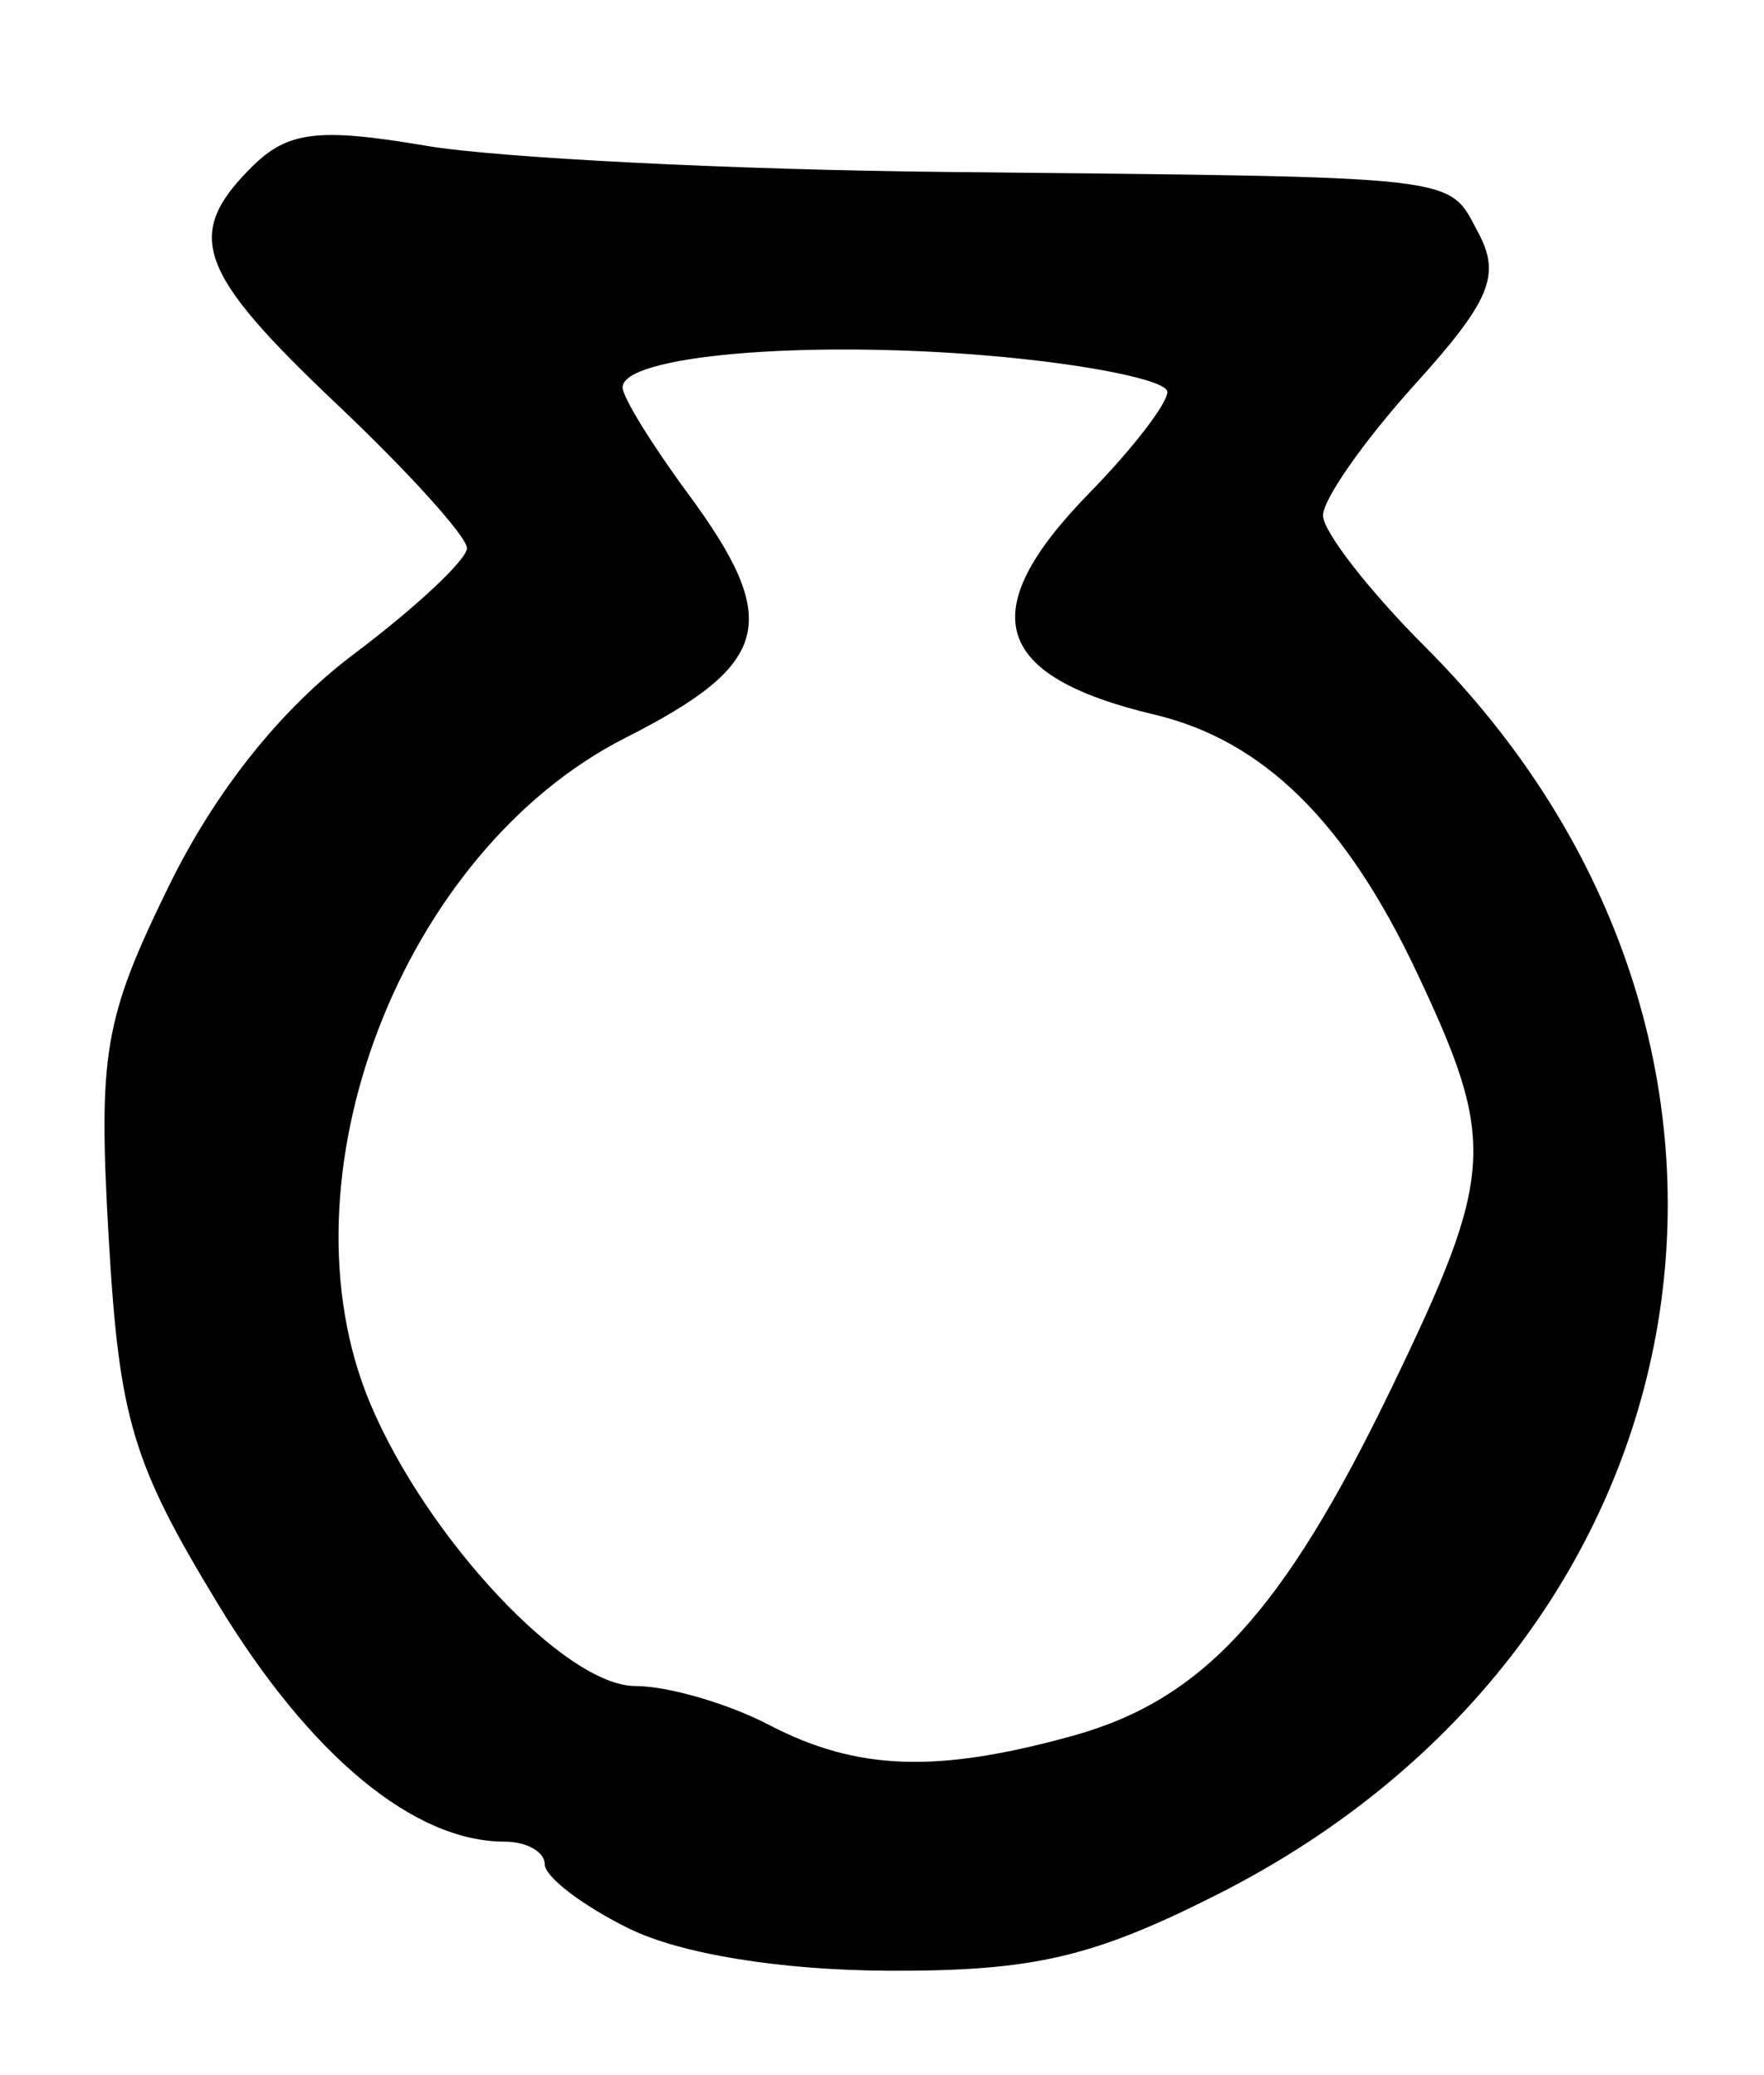 <?xml version="1.0" encoding="UTF-8" standalone="no"?>
<!-- Created with Inkscape (http://www.inkscape.org/) -->

<svg
   version="1.1"
   id="svg175"
   width="90.667"
   height="106.667"
   viewBox="0 0 90.667 106.667"
   xmlns="http://www.w3.org/2000/svg"
   xmlns:svg="http://www.w3.org/2000/svg">
  <defs
     id="defs179" />
  <g
     id="g181">
    <path
       style="fill:#000000;stroke-width:1.333"
       d="m 32.333,99.136 c -2.383,-1.175 -4.333,-2.661 -4.333,-3.303 0,-0.642 -0.93,-1.167 -2.066,-1.167 -4.663,0 -9.995,-4.419 -14.724,-12.203 C 6.803,75.209 6.126,72.944 5.589,63.663 5.038,54.15 5.342,52.365 8.674,45.555 11.064,40.668 14.423,36.455 18.185,33.624 c 3.198,-2.407 5.815,-4.857 5.815,-5.446 0,-0.589 -3,-3.911 -6.667,-7.382 -7.199,-6.816 -7.888,-8.718 -4.415,-12.191 1.863,-1.863 3.416,-2.054 9,-1.11 3.712,0.628 15.749,1.233 26.749,1.345 26.849,0.274 25.721,0.145 27.315,3.124 1.171,2.187 0.616,3.509 -3.286,7.828 -2.582,2.858 -4.695,5.874 -4.695,6.702 0,0.828 2.368,3.873 5.262,6.767 20.289,20.289 15.146,51.076 -10.712,64.129 -6.393,3.227 -9.446,3.936 -16.846,3.911 -5.541,-0.019 -10.715,-0.857 -13.371,-2.167 z m 22.83,-9.918 c 6.673,-1.853 10.803,-6.362 16.348,-17.847 5.323,-11.025 5.424,-12.664 1.318,-21.371 C 69.165,42.227 64.93,38.063 59.341,36.734 50.992,34.75 50.024,31.447 56,25.333 c 2.2,-2.251 4,-4.584 4,-5.186 0,-0.602 -4.189,-1.445 -9.308,-1.874 -9.476,-0.794 -18.692,0.015 -18.692,1.642 0,0.495 1.5,2.933 3.333,5.418 4.872,6.604 4.322,8.787 -3.172,12.585 -11.507,5.831 -17.972,22.642 -13.148,34.188 2.898,6.935 10.04,14.56 13.639,14.56 1.674,0 4.761,0.896 6.862,1.992 4.527,2.361 8.633,2.508 15.649,0.56 z"
       id="path352" />
  </g>
</svg>

